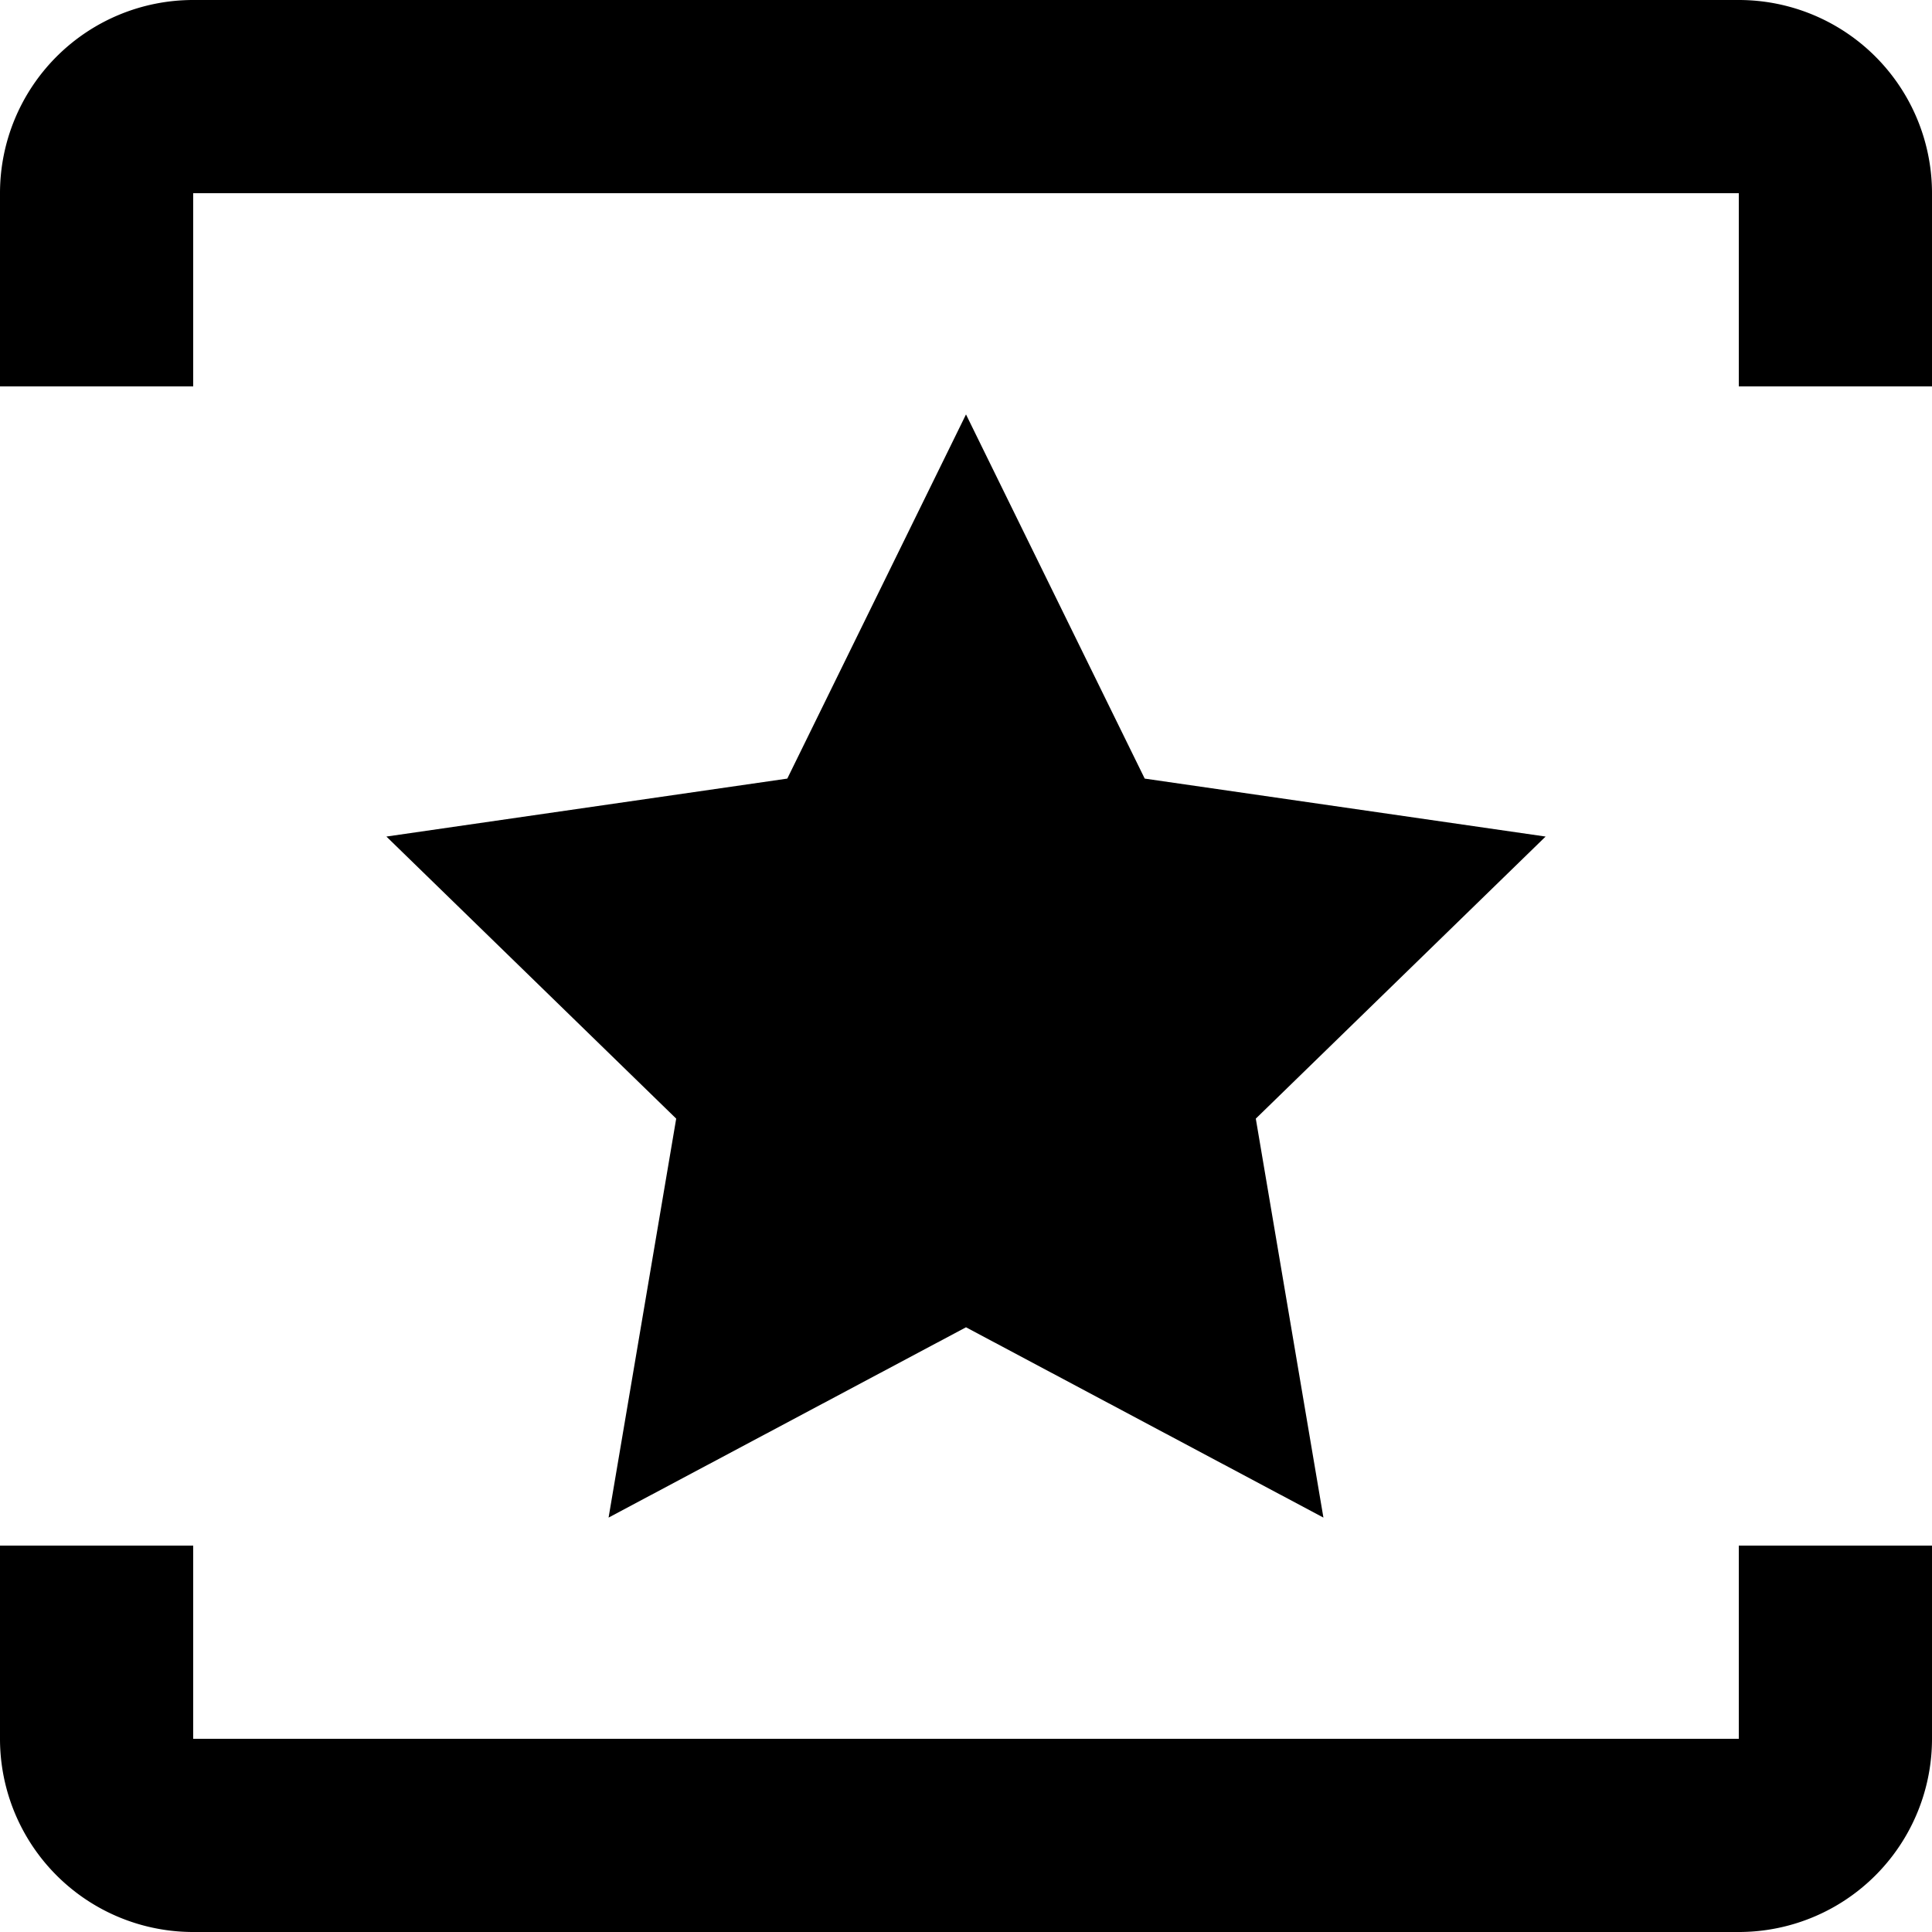 <svg id="Ebene_1" data-name="Ebene 1" xmlns="http://www.w3.org/2000/svg" width="20" height="20" viewBox="0 0 20 20">
  <title>video-fit-cover</title>
  <path d="M2,4V2H5V0H2A2,2,0,0,0,0,2V4Z" transform="translate(0)"/>
  <path d="M15,0h3a2,2,0,0,1,2,2V4H18V2H15Z" transform="translate(0)"/>
  <path d="M18,16v2H15v2h3a2,2,0,0,0,2-2V16Z" transform="translate(0)"/>
  <path d="M5,18H2V16H0v2a2,2,0,0,0,2,2H5Z" transform="translate(0)"/>
  <polygon points="10 4.29 11.85 8.06 16 8.66 13 11.58 13.7 15.71 10 13.74 6.3 15.71 7 11.58 4 8.66 8.15 8.06 10 4.29"/>
  <rect x="5" width="10" height="2"/>
  <rect x="5" y="18" width="10" height="2"/>
</svg>

